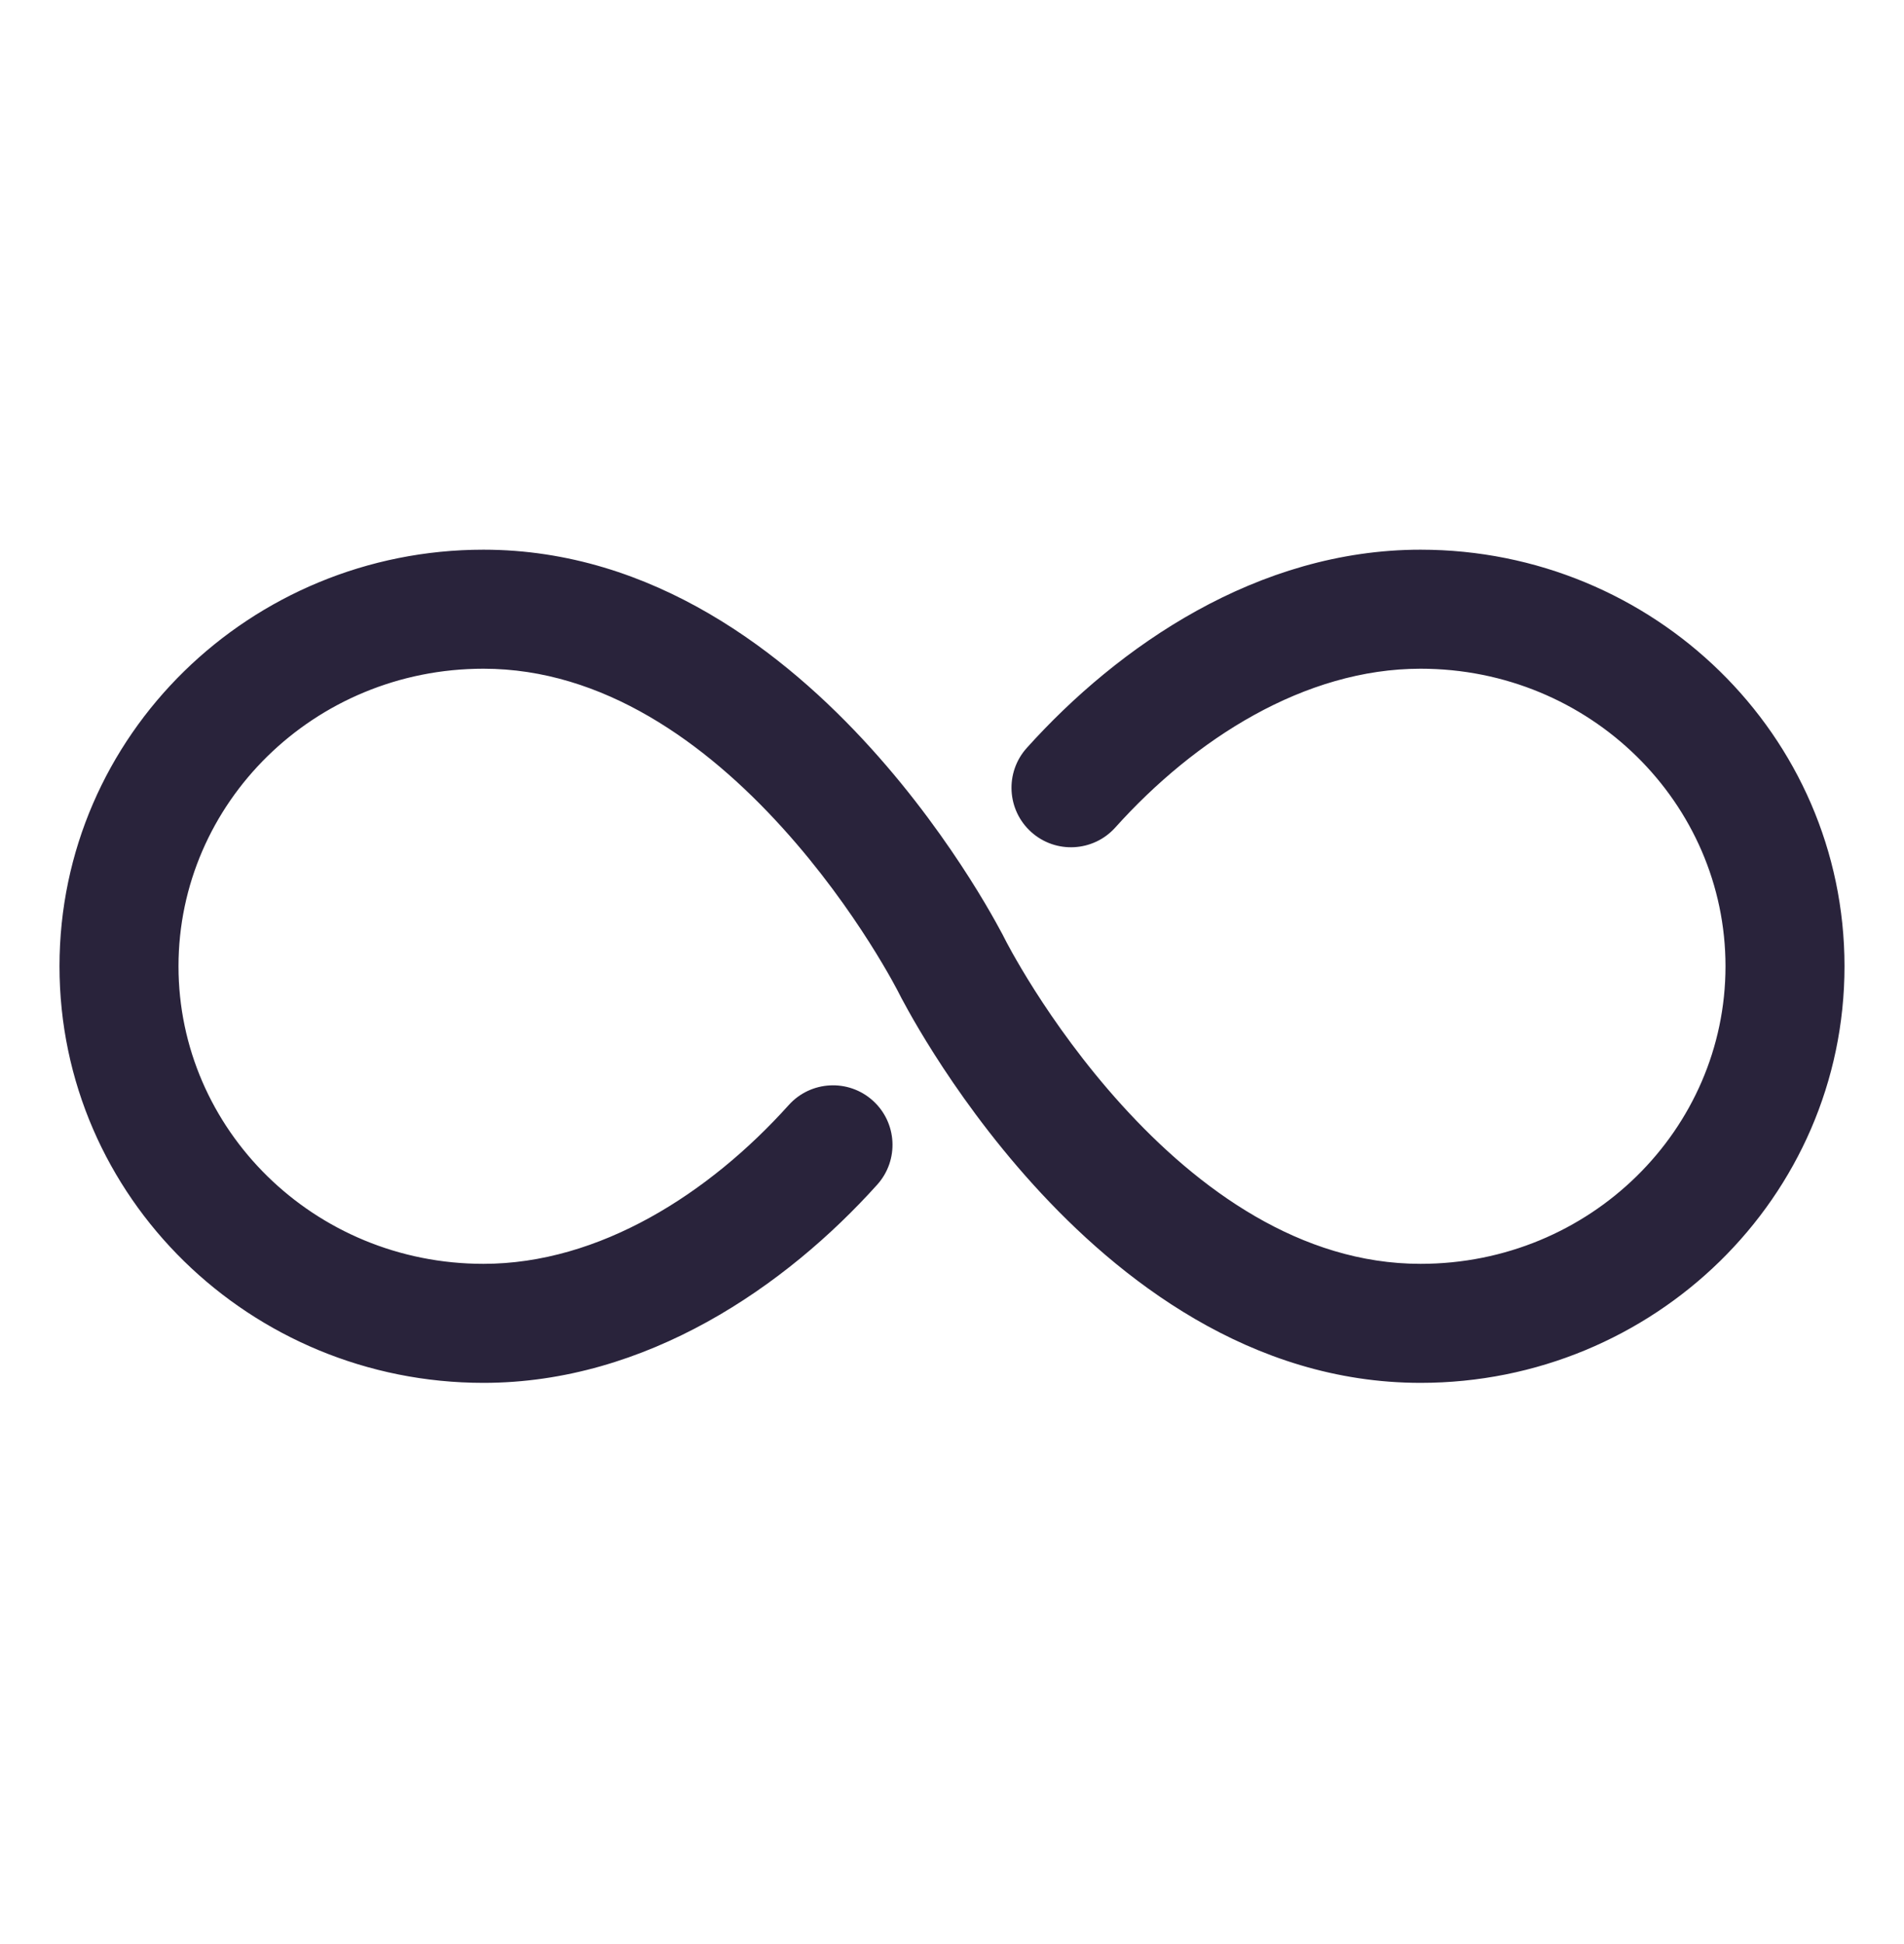 <svg width="48" height="49" viewBox="0 0 48 49" fill="none" xmlns="http://www.w3.org/2000/svg">
<path fill-rule="evenodd" clip-rule="evenodd" d="M1.5 24.355C1.5 18.529 6.314 13.855 12.188 13.855C16.477 13.855 19.805 16.484 21.947 18.848C23.039 20.052 23.88 21.25 24.449 22.145C24.734 22.593 24.953 22.97 25.102 23.238C25.177 23.372 25.235 23.479 25.275 23.555C25.295 23.593 25.31 23.623 25.321 23.645L25.335 23.671L25.339 23.68L25.341 23.683L25.341 23.683L25.341 23.683L25.341 23.684C25.341 23.684 25.342 23.685 24 24.355C22.658 25.026 22.659 25.027 22.659 25.027L22.659 25.027L22.652 25.014L22.621 24.954C22.591 24.898 22.545 24.812 22.483 24.7C22.357 24.475 22.168 24.149 21.917 23.754C21.413 22.961 20.672 21.909 19.724 20.863C17.789 18.727 15.21 16.855 12.188 16.855C7.913 16.855 4.5 20.244 4.5 24.355C4.5 28.467 7.913 31.855 12.188 31.855C15.11 31.855 17.876 30.087 19.884 27.853C20.438 27.237 21.387 27.186 22.003 27.74C22.619 28.294 22.669 29.242 22.116 29.858C19.811 32.422 16.298 34.855 12.188 34.855C6.314 34.855 1.5 30.181 1.5 24.355ZM24 24.355C22.658 25.026 22.659 25.027 22.659 25.027L22.659 25.028L22.659 25.028L22.659 25.028L22.661 25.031L22.665 25.04L22.679 25.066C22.69 25.088 22.705 25.118 22.725 25.156C22.765 25.232 22.823 25.339 22.898 25.473C23.047 25.741 23.266 26.117 23.551 26.566C24.12 27.461 24.961 28.659 26.053 29.863C28.195 32.227 31.523 34.855 35.812 34.855C41.685 34.855 46.5 30.181 46.5 24.355C46.5 18.529 41.685 13.855 35.812 13.855C31.702 13.855 28.189 16.289 25.884 18.853C25.331 19.469 25.381 20.417 25.997 20.971C26.613 21.525 27.562 21.474 28.116 20.858C30.124 18.624 32.89 16.855 35.812 16.855C40.087 16.855 43.5 20.244 43.5 24.355C43.5 28.467 40.087 31.855 35.812 31.855C32.789 31.855 30.211 29.984 28.276 27.848C27.328 26.802 26.587 25.75 26.083 24.957C25.832 24.562 25.643 24.235 25.517 24.011C25.455 23.899 25.409 23.813 25.379 23.757L25.348 23.697L25.341 23.684L25.341 23.684C25.341 23.684 25.342 23.685 24 24.355Z" fill="#29233B"/>
</svg>
